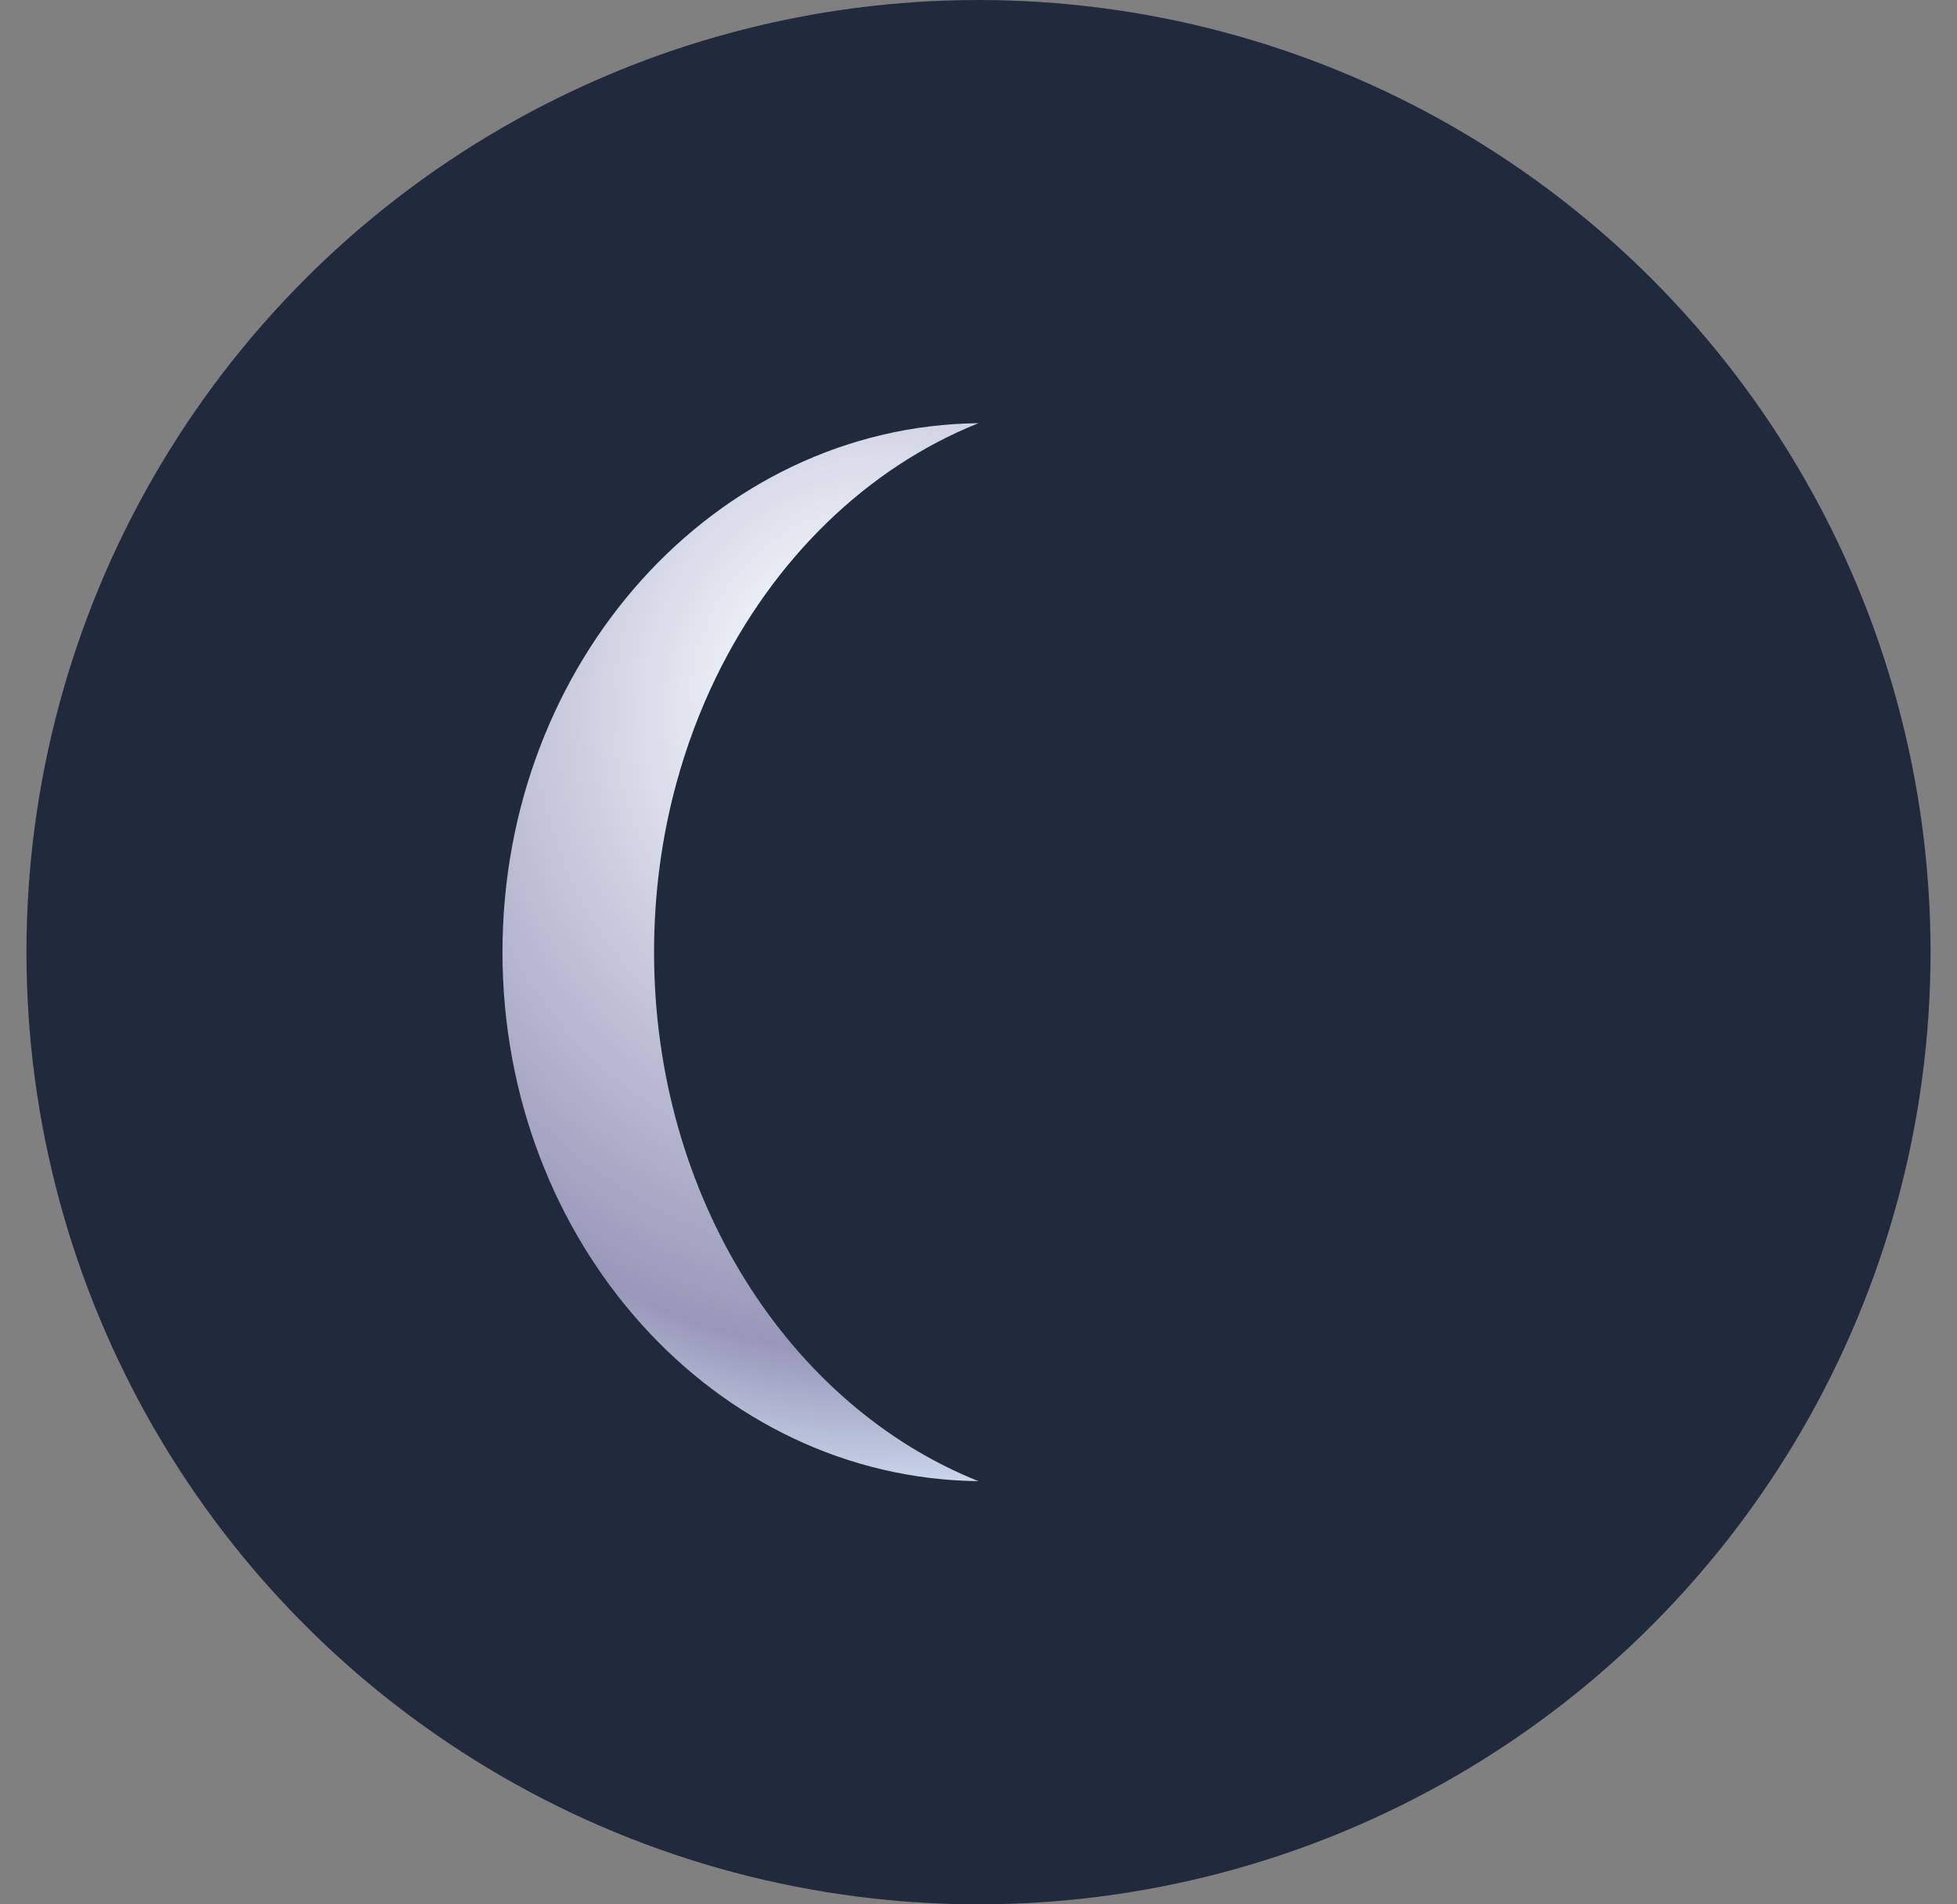 <svg width="37" height="36" viewBox="0 0 37 36" fill="none" xmlns="http://www.w3.org/2000/svg">
<rect x="0" y="0" width="37" height="36" fill="#808080" stroke="none"/>
<circle cx="18.5" cy="18" r="18" fill="#212A3C"/>
<g clip-path="url(#clip0_66_1975)">
<path d="M18.5 28C13.52 27.947 9.5 23.49 9.5 18C9.5 12.511 13.52 8.053 18.5 8C16.387 8.845 14.626 10.569 13.54 12.799C13.231 13.434 12.977 14.11 12.785 14.818C12.512 15.822 12.366 16.891 12.366 18C12.366 22.636 14.931 26.574 18.501 28.001L18.5 28Z" fill="url(#paint0_radial_66_1975)"/>
</g>
<defs>
<radialGradient id="paint0_radial_66_1975" cx="0" cy="0" r="1" gradientUnits="userSpaceOnUse" gradientTransform="translate(16.532 13.417) scale(13.836 15.221)">
<stop offset="0.11" stop-color="#F7FCFF"/>
<stop offset="0.42" stop-color="#CACCDE"/>
<stop offset="0.8" stop-color="#9897BA"/>
<stop offset="1" stop-color="#D3E2F4"/>
</radialGradient>
<clipPath id="clip0_66_1975">
<rect width="9" height="20" fill="white" transform="translate(9.5 8)"/>
</clipPath>
</defs>
</svg>
